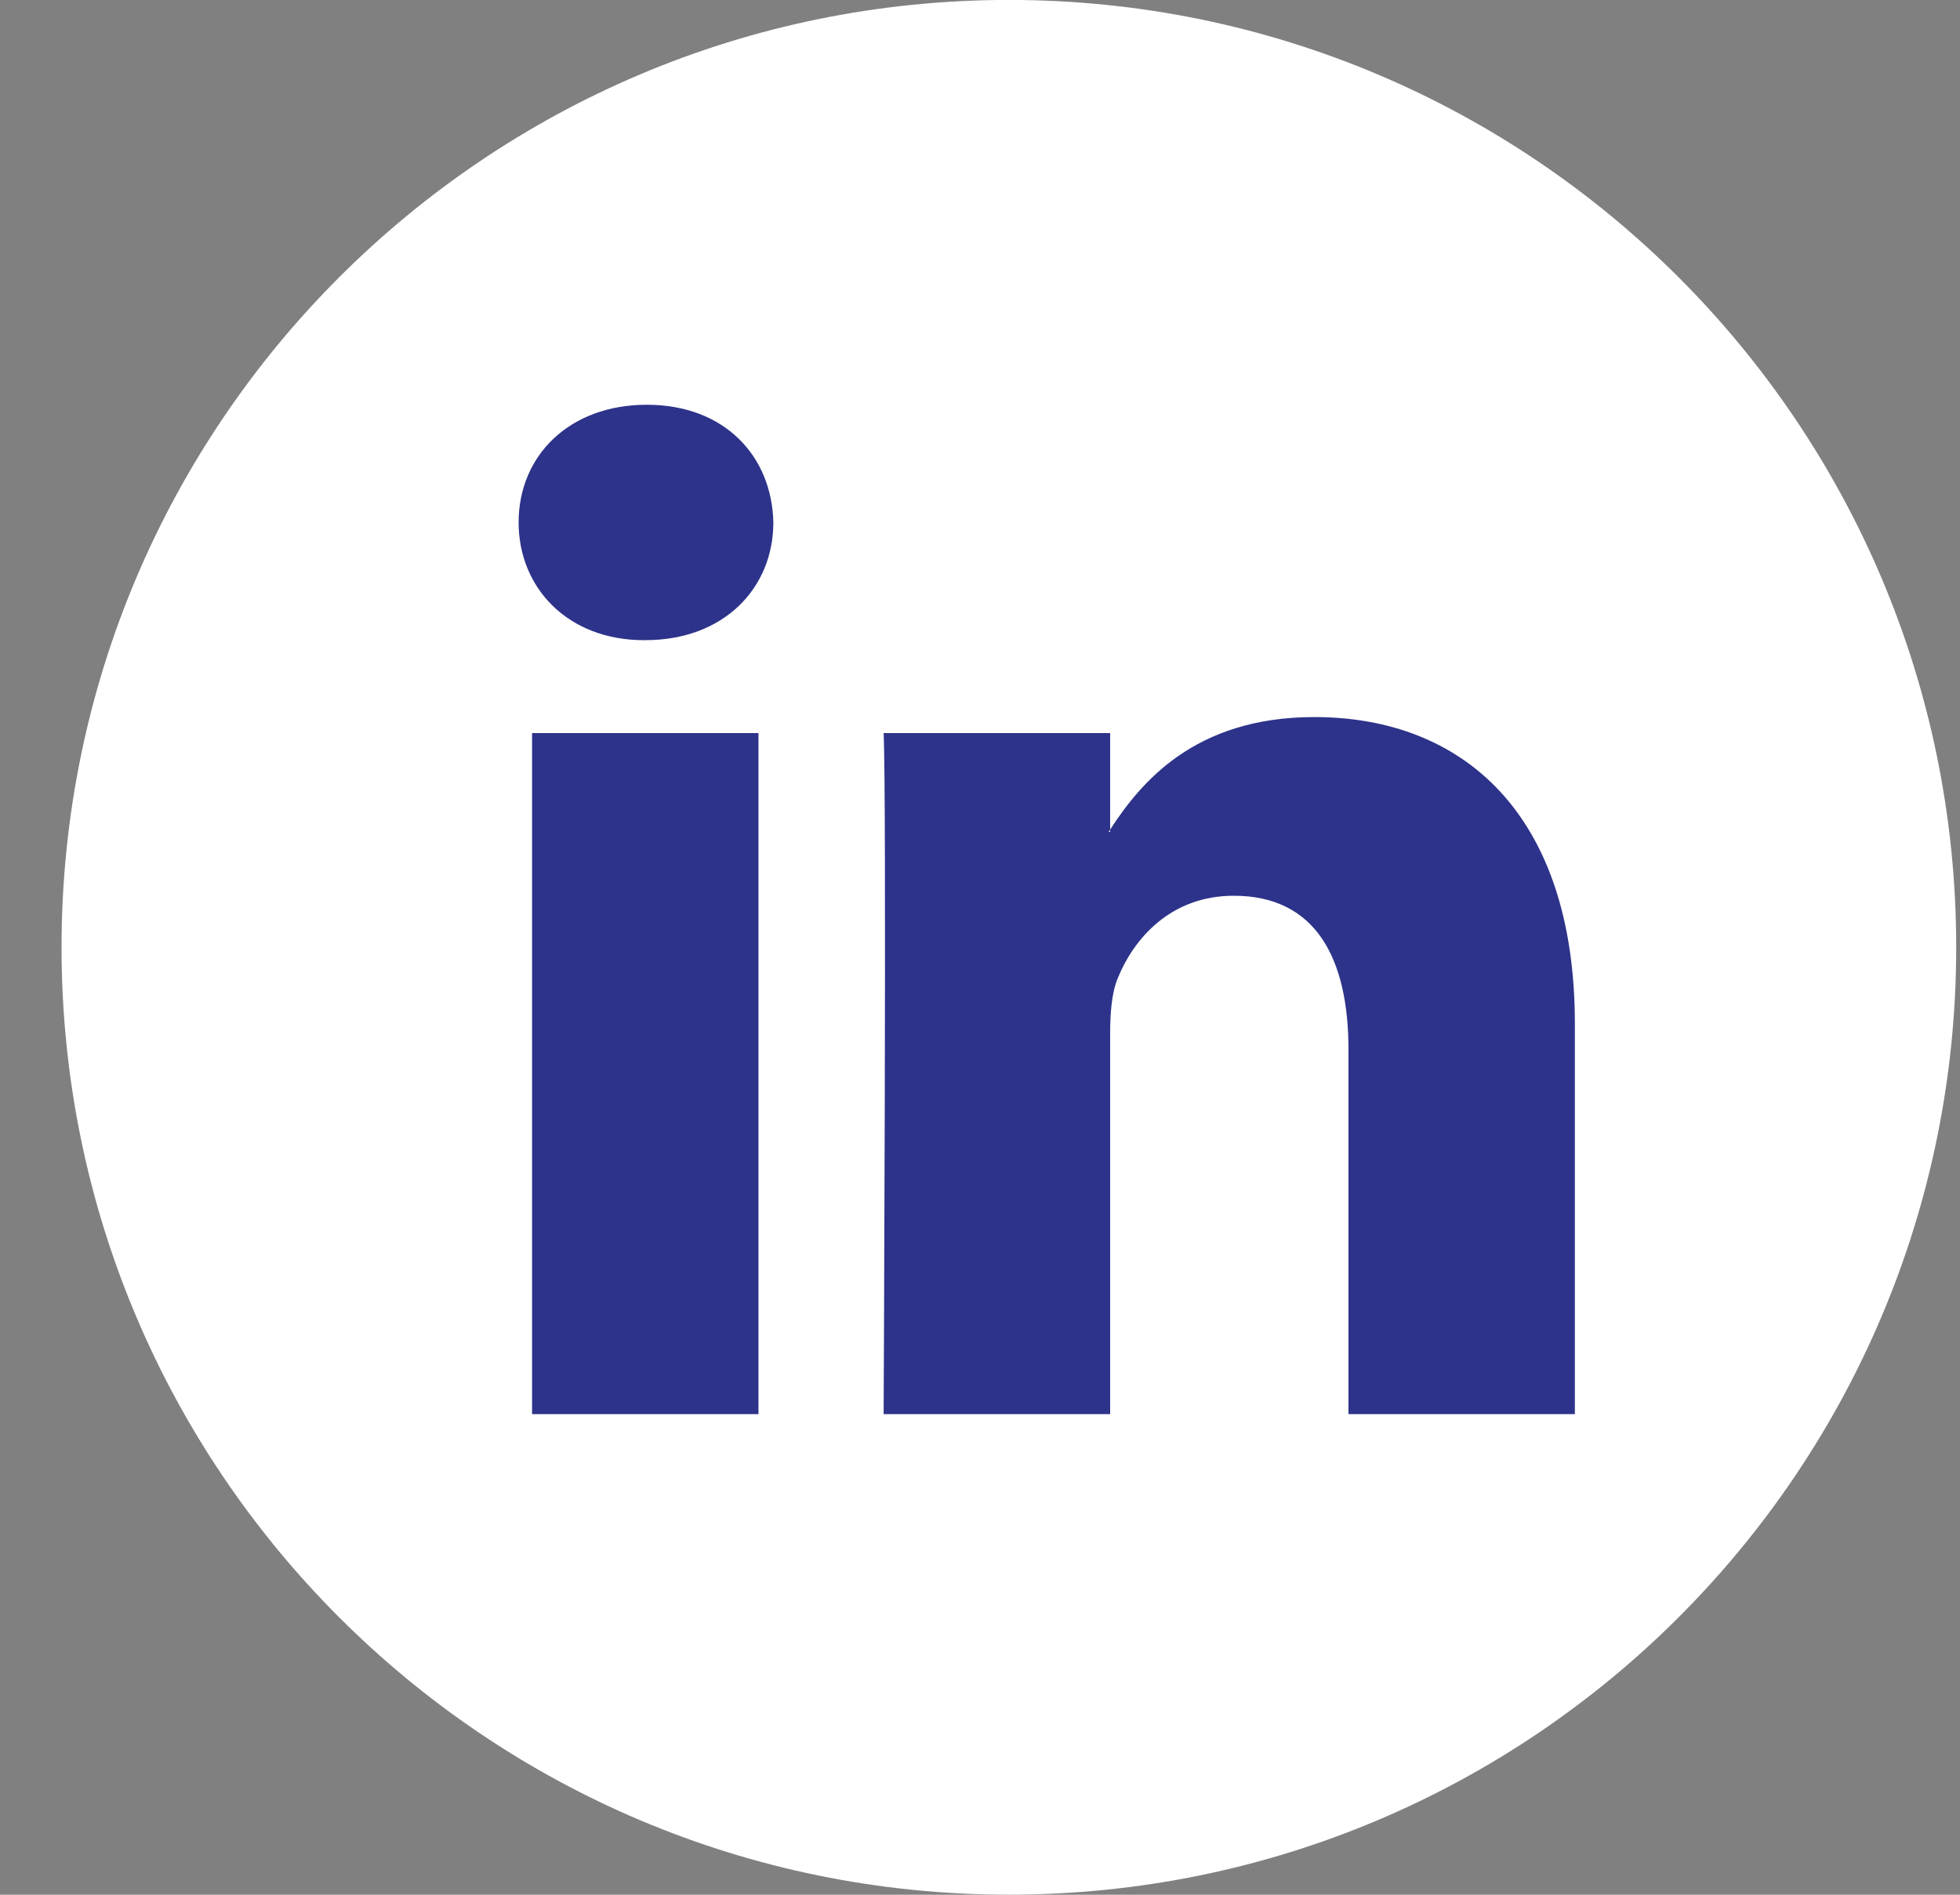 <svg width="30" height="29" viewBox="0 0 30 29" fill="none" xmlns="http://www.w3.org/2000/svg">
<rect x="0" y="0" width="30" height="29" fill="#808080" stroke="none"/>
<g clip-path="url(#clip0_2063_50)">
<path d="M15.442 28.999C23.45 28.999 29.942 22.507 29.942 14.499C29.942 6.491 23.45 -0.001 15.442 -0.001C7.434 -0.001 0.942 6.491 0.942 14.499C0.942 22.507 7.434 28.999 15.442 28.999Z" fill="white"/>
<path d="M24.105 15.666V21.644H20.64V16.067C20.64 14.667 20.139 13.71 18.884 13.71C17.927 13.71 17.358 14.354 17.106 14.978C17.015 15.2 16.992 15.51 16.992 15.822V21.644H13.525C13.525 21.644 13.572 12.198 13.525 11.22H16.992V12.697C16.985 12.709 16.975 12.72 16.969 12.731H16.992V12.697C17.453 11.989 18.274 10.975 20.116 10.975C22.396 10.975 24.105 12.465 24.105 15.666ZM9.9 6.195C8.714 6.195 7.938 6.974 7.938 7.996C7.938 8.997 8.691 9.798 9.854 9.798H9.877C11.085 9.798 11.837 8.997 11.837 7.996C11.814 6.974 11.085 6.195 9.9 6.195ZM8.144 21.644H11.609V11.22H8.144V21.644Z" fill="#2D338A"/>
</g>
<defs>
<clipPath id="clip0_2063_50">
<rect width="29" height="29" fill="white" transform="translate(0.942)"/>
</clipPath>
</defs>
</svg>
